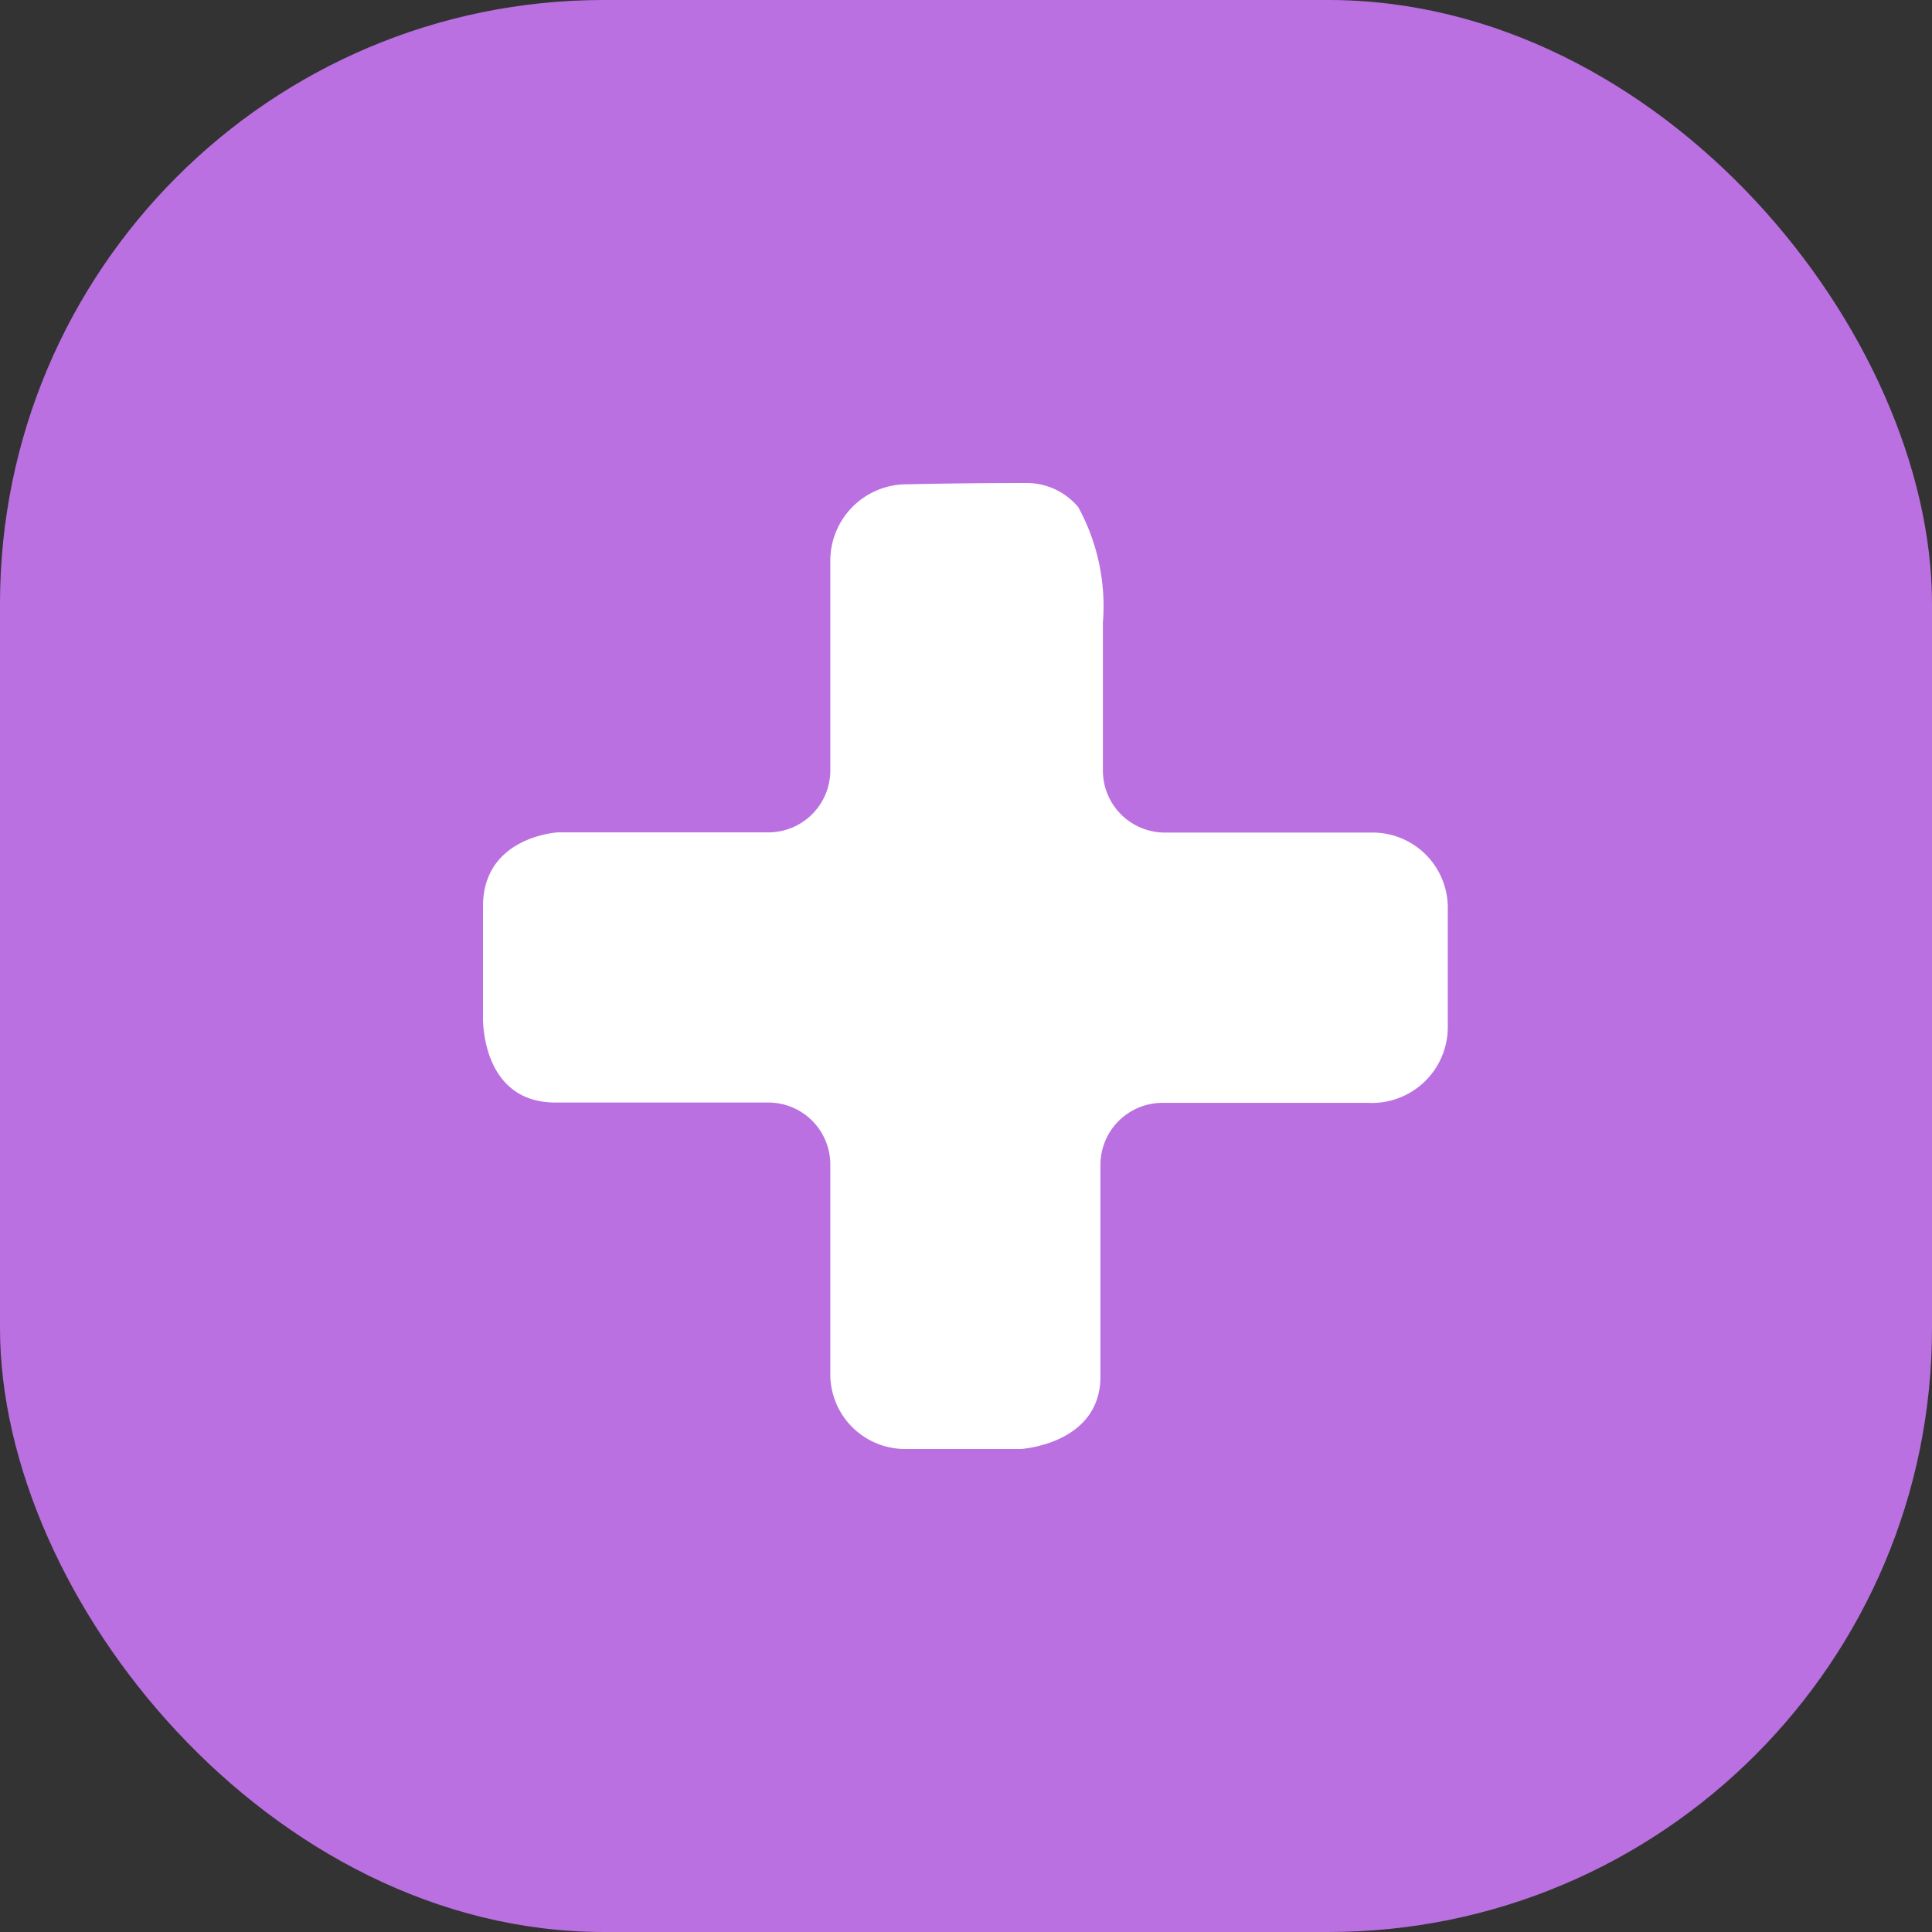 <svg xmlns="http://www.w3.org/2000/svg" width="48" height="48" viewBox="0 0 48 48"><rect x="0" y="0" width="48" height="48" fill="#333333" stroke="none"/><defs><style>.a{fill:#ba70e0;}.b{fill:#fff;}</style></defs><g transform="translate(-416 -721)"><rect class="a" width="48" height="48" rx="15" transform="translate(416 721)"/><g transform="translate(427.82 733)"><path class="b" d="M8.809,1.967V7.138A1.541,1.541,0,0,1,7.268,8.68H2.038S.18,8.781.18,10.517v2.759s-.062,2.116,1.8,2.116H7.268a1.541,1.541,0,0,1,1.541,1.541v5.152A1.859,1.859,0,0,0,10.667,24h2.876s1.977-.118,1.977-1.8v-5.26A1.542,1.542,0,0,1,17.061,15.4h5.11a1.885,1.885,0,0,0,1.979-1.887v-3a1.87,1.87,0,0,0-1.917-1.828H17.122a1.541,1.541,0,0,1-1.541-1.541V3.47A5.121,5.121,0,0,0,14.969.6,1.672,1.672,0,0,0,13.663,0c-1.618,0-2.938.032-2.938.032A1.9,1.9,0,0,0,8.809,1.967Z"/></g></g></svg>
